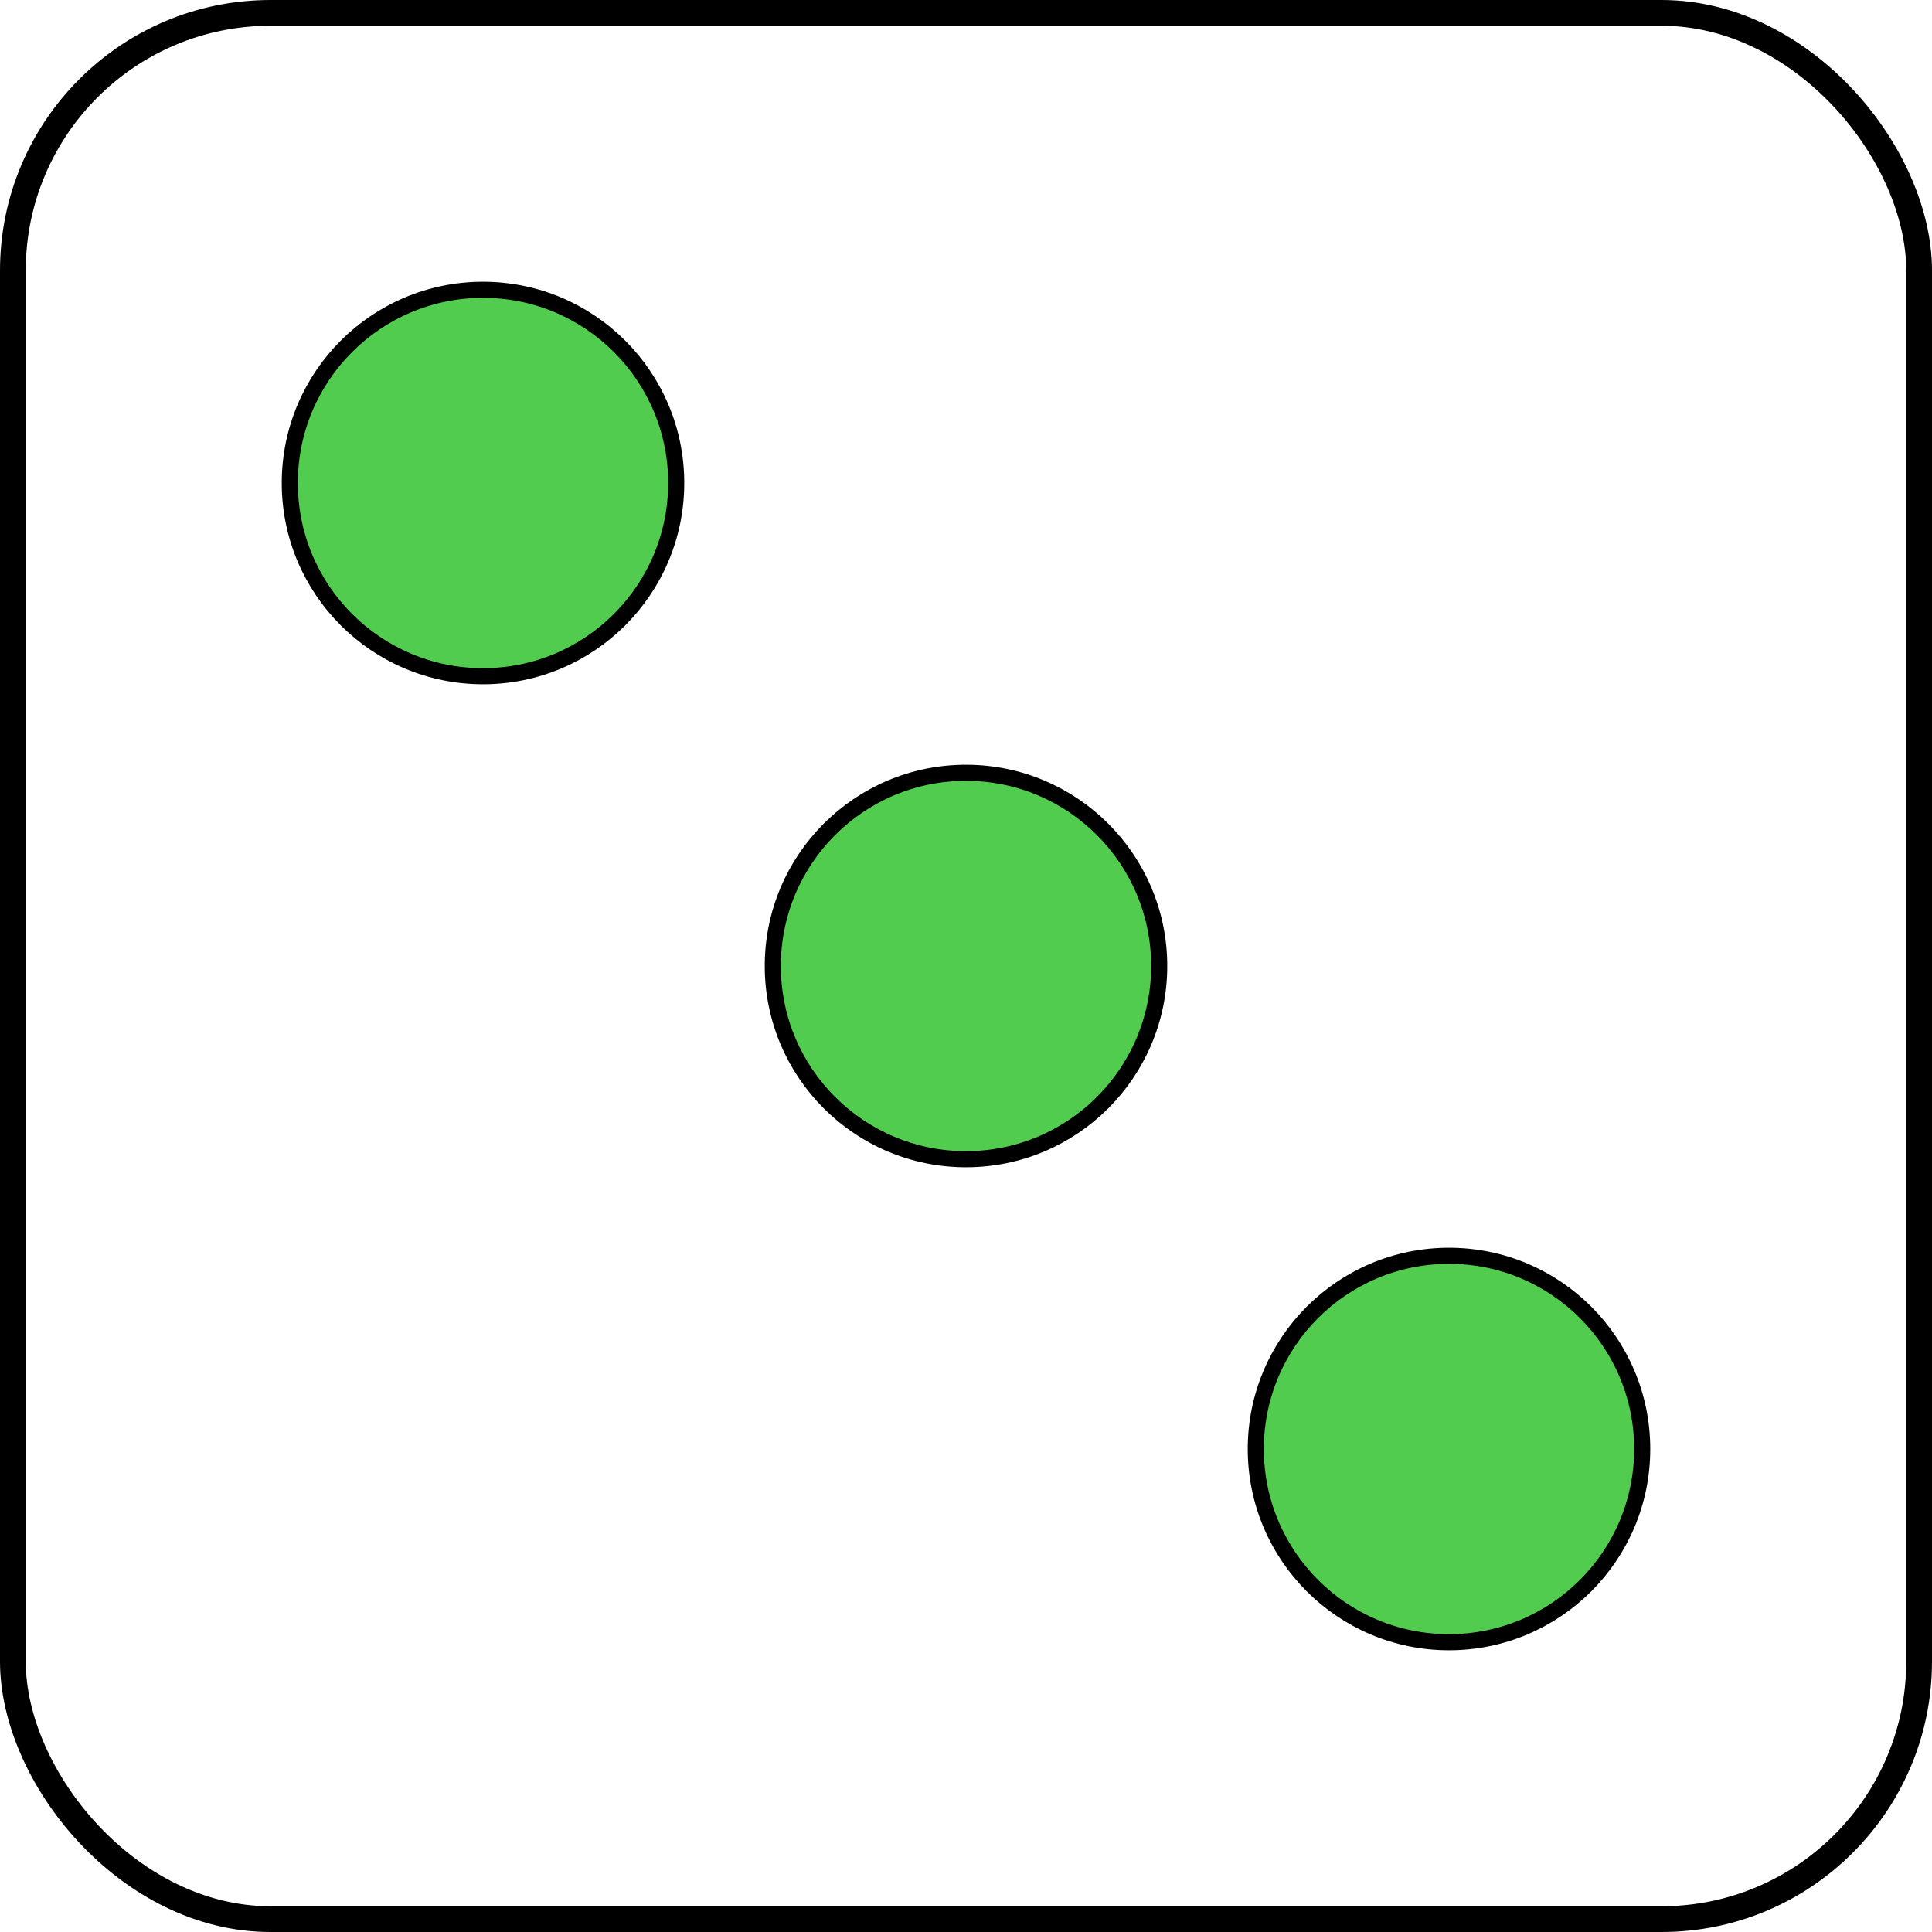 <?xml version="1.0" standalone="no"?>
<svg xmlns="http://www.w3.org/2000/svg" width="600px" height="600px" viewBox="-300 -300 600 600">
	<rect id="frame" x="-296" y="-296" width="592" height="592" rx="80" style="fill:none; stroke:#000000; stroke-width:8;" />
	<g id="dots" style="fill:rgb(82, 204, 78); stroke:#000000; stroke-width:5;">
		<circle id="dot_tl" cx="-150" cy="-150" r="60" />
		<circle id="dot_mc" cx="0"    cy="0"    r="60" />
		<circle id="dot_br" cx="150"  cy="150"  r="60" />
	</g>
</svg>
